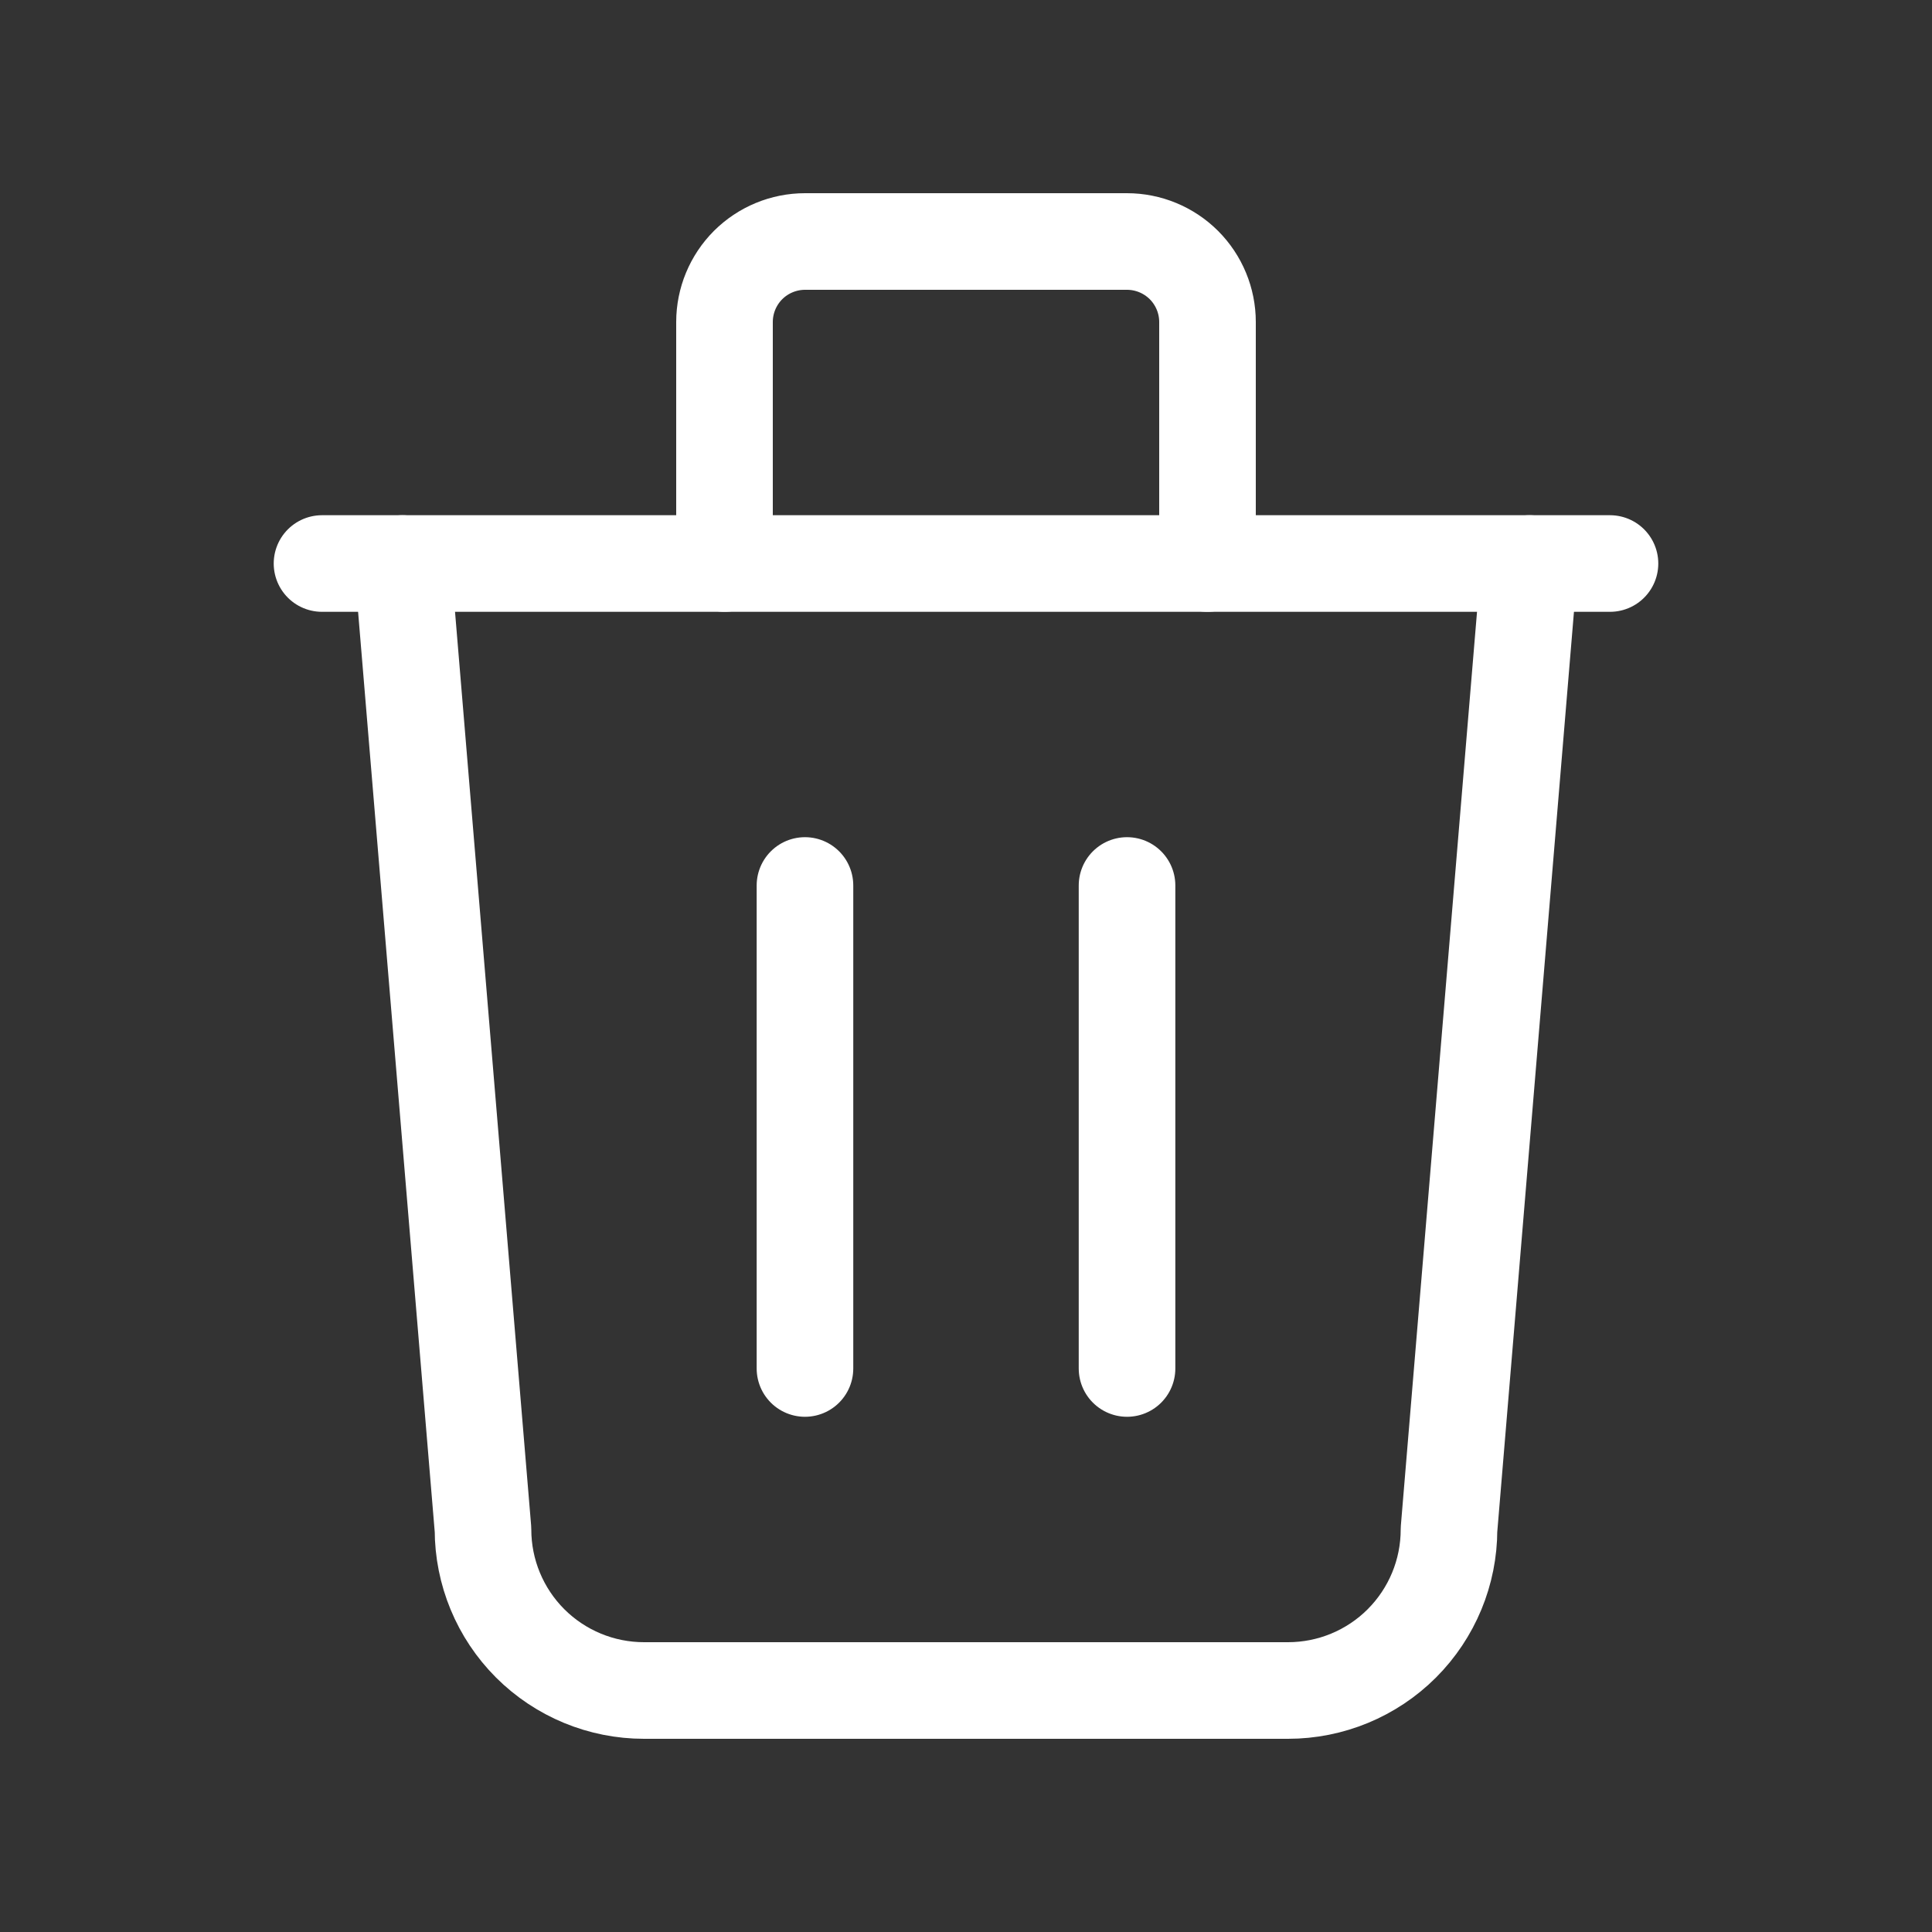 <svg width="40" height="40" viewBox="0 0 40 40" fill="none" xmlns="http://www.w3.org/2000/svg">
<rect x="0" y="0" width="40" height="40" fill="#333333" stroke="none"/>
<path d="M6.667 11.667H33.333" stroke="white" stroke-width="2" stroke-linecap="round" stroke-linejoin="round"/>
<path d="M16.666 18.333V28.333" stroke="white" stroke-width="2" stroke-linecap="round" stroke-linejoin="round"/>
<path d="M23.334 18.333V28.333" stroke="white" stroke-width="2" stroke-linecap="round" stroke-linejoin="round"/>
<path d="M8.334 11.667L10 31.667C10 32.551 10.351 33.398 10.976 34.024C11.602 34.649 12.449 35 13.334 35H26.667C27.551 35 28.399 34.649 29.024 34.024C29.649 33.398 30 32.551 30 31.667L31.667 11.667" stroke="white" stroke-width="2" stroke-linecap="round" stroke-linejoin="round"/>
<path d="M15 11.667V6.667C15 6.225 15.176 5.801 15.488 5.488C15.801 5.176 16.225 5 16.667 5H23.333C23.775 5 24.199 5.176 24.512 5.488C24.824 5.801 25 6.225 25 6.667V11.667" stroke="white" stroke-width="2" stroke-linecap="round" stroke-linejoin="round"/>
</svg>
